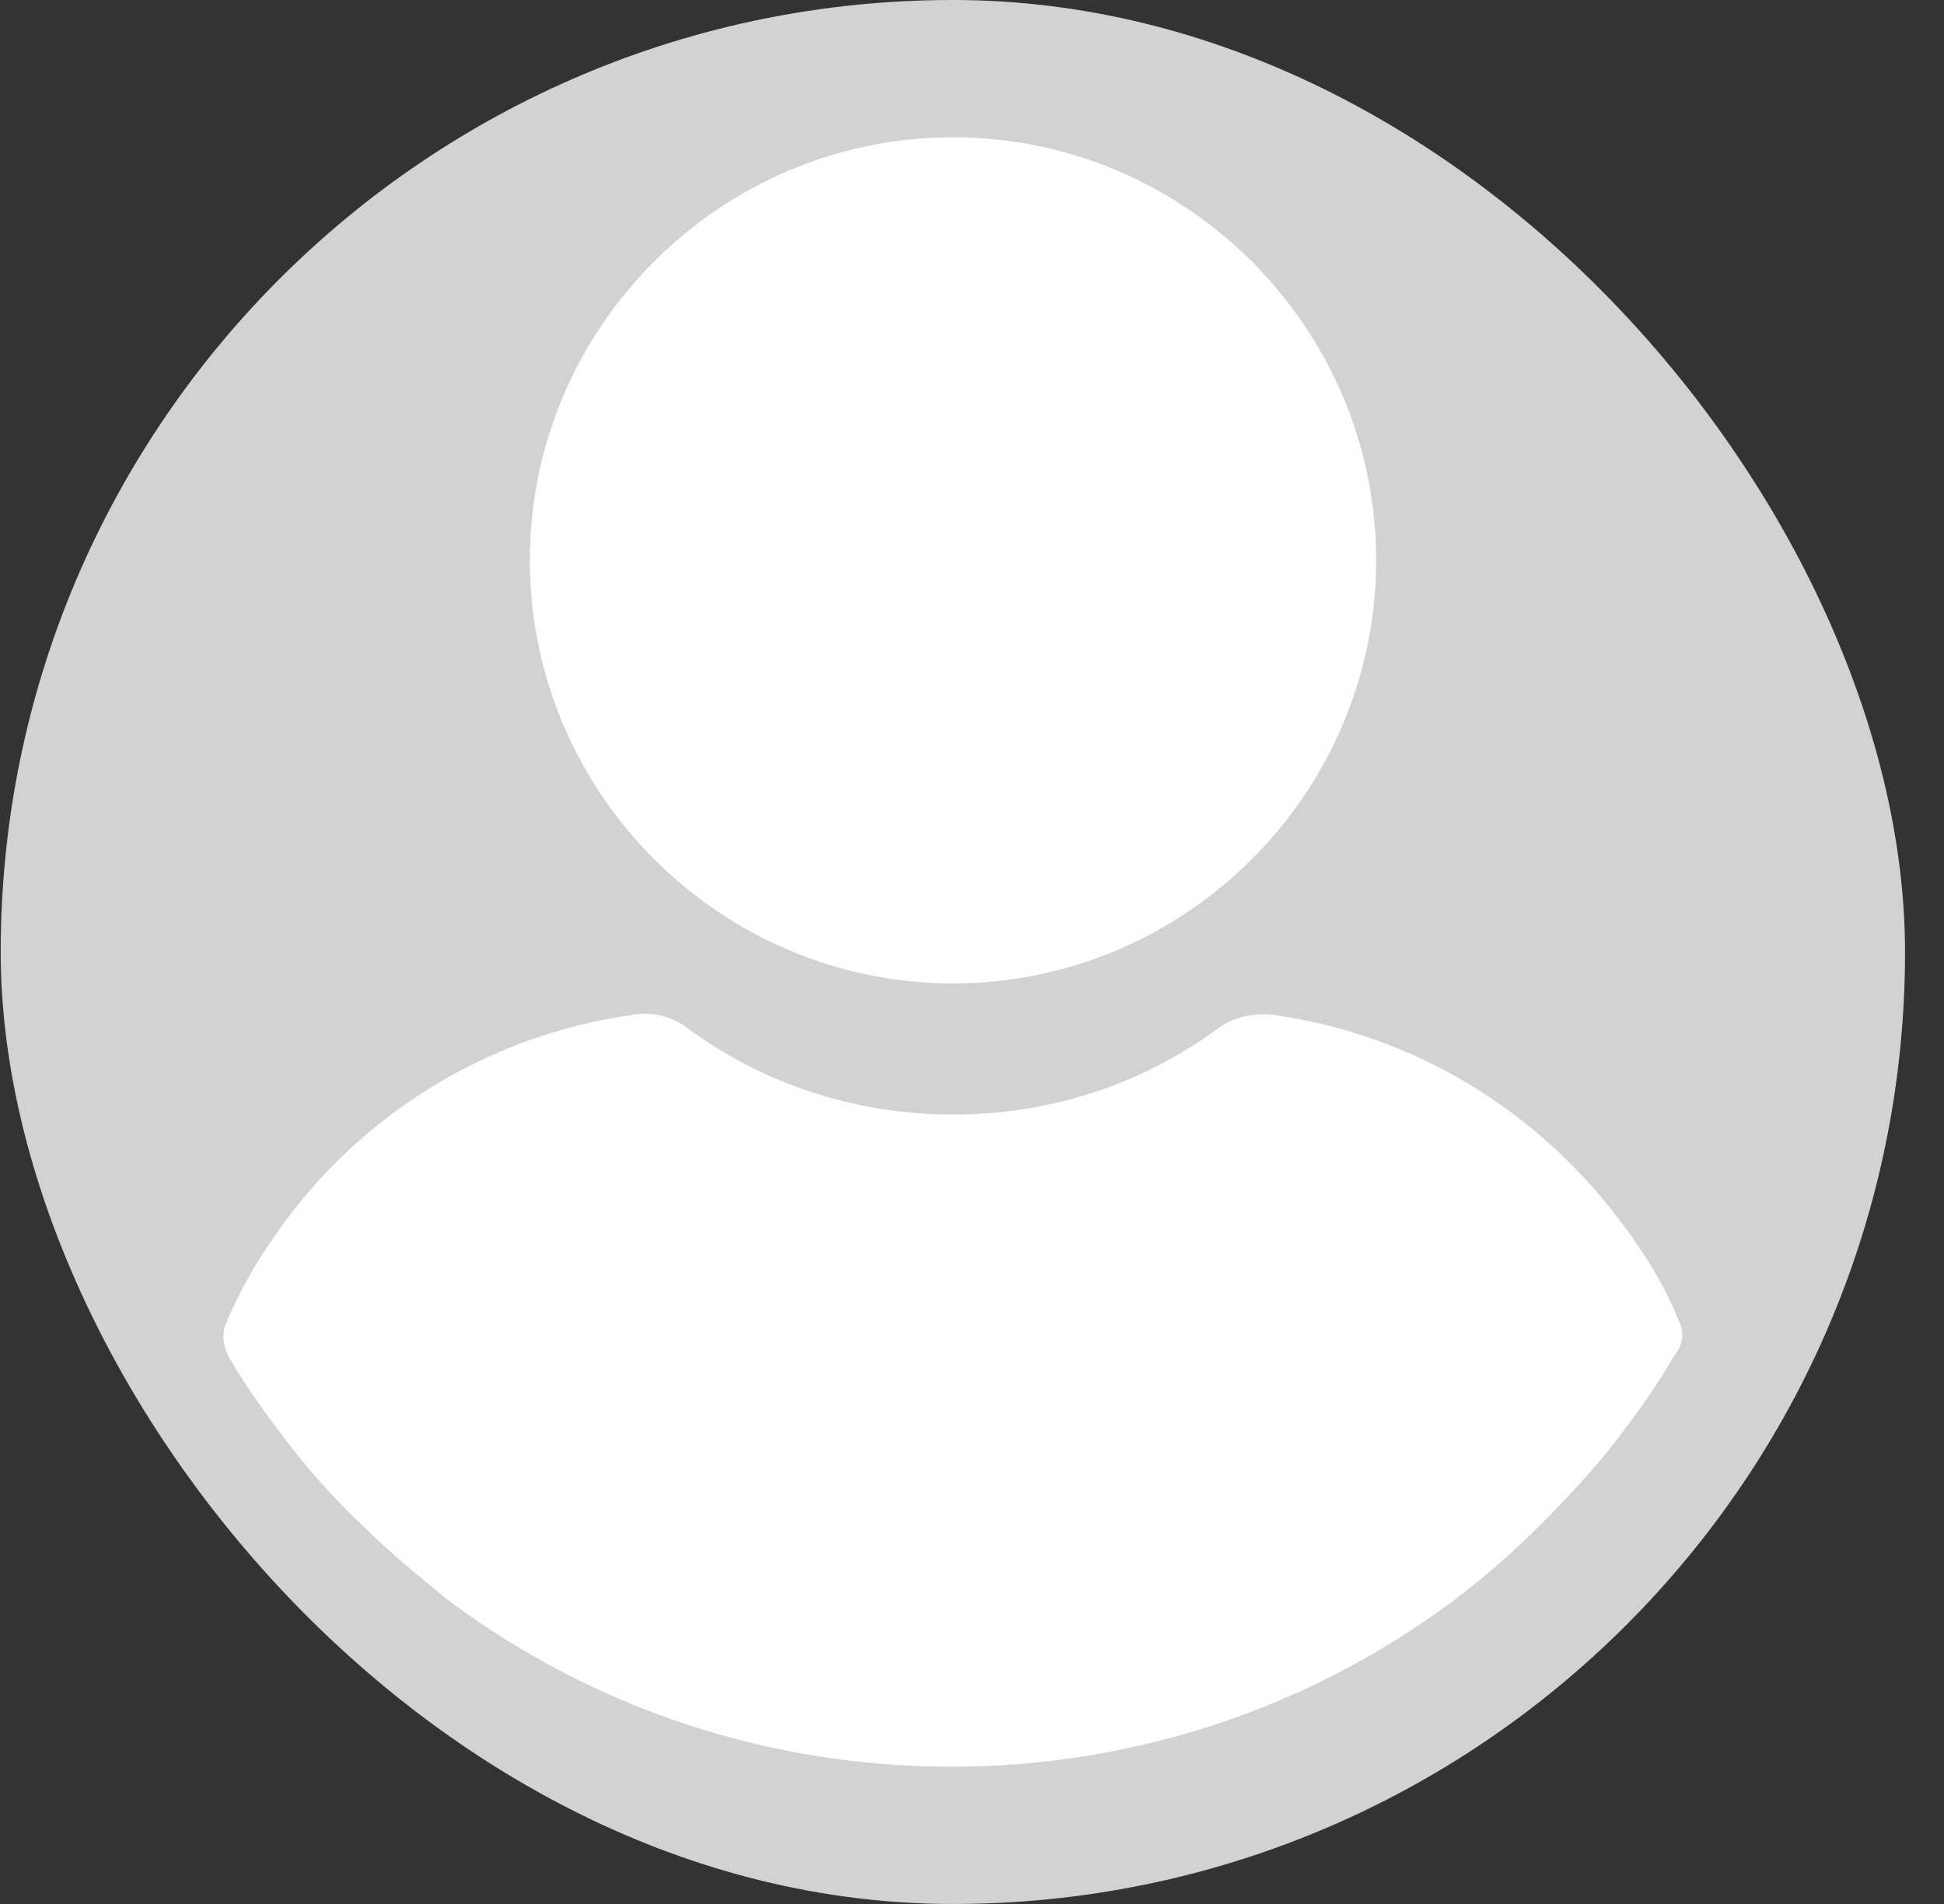 <svg width="49" height="48" viewBox="0 0 49 48" fill="none" xmlns="http://www.w3.org/2000/svg">
<rect x="0" y="0" width="49" height="48" fill="#333333" stroke="none"/>
<rect x="0.018" width="48" height="48" rx="24" fill="#D2D2D2"/>
<path d="M24.021 24.792C29.889 24.792 34.686 19.995 34.686 14.126C34.686 8.258 29.889 3.461 24.021 3.461C18.152 3.461 13.355 8.258 13.355 14.126C13.355 19.995 18.153 24.792 24.021 24.792Z" fill="white"/>
<path d="M42.324 33.315C42.045 32.616 41.672 31.964 41.253 31.359C39.111 28.192 35.804 26.096 32.078 25.583C31.612 25.537 31.1 25.63 30.727 25.909C28.771 27.353 26.442 28.098 24.021 28.098C21.599 28.098 19.27 27.353 17.314 25.909C16.941 25.63 16.429 25.49 15.963 25.583C12.237 26.096 8.884 28.192 6.788 31.359C6.369 31.964 5.997 32.663 5.717 33.315C5.577 33.594 5.624 33.92 5.764 34.2C6.136 34.852 6.602 35.504 7.021 36.063C7.673 36.948 8.372 37.739 9.164 38.484C9.816 39.136 10.561 39.742 11.306 40.347C14.985 43.095 19.41 44.539 23.974 44.539C28.538 44.539 32.963 43.095 36.642 40.347C37.387 39.788 38.133 39.136 38.785 38.484C39.53 37.739 40.275 36.947 40.927 36.063C41.393 35.457 41.812 34.852 42.184 34.2C42.417 33.92 42.464 33.594 42.324 33.315Z" fill="white"/>
</svg>
